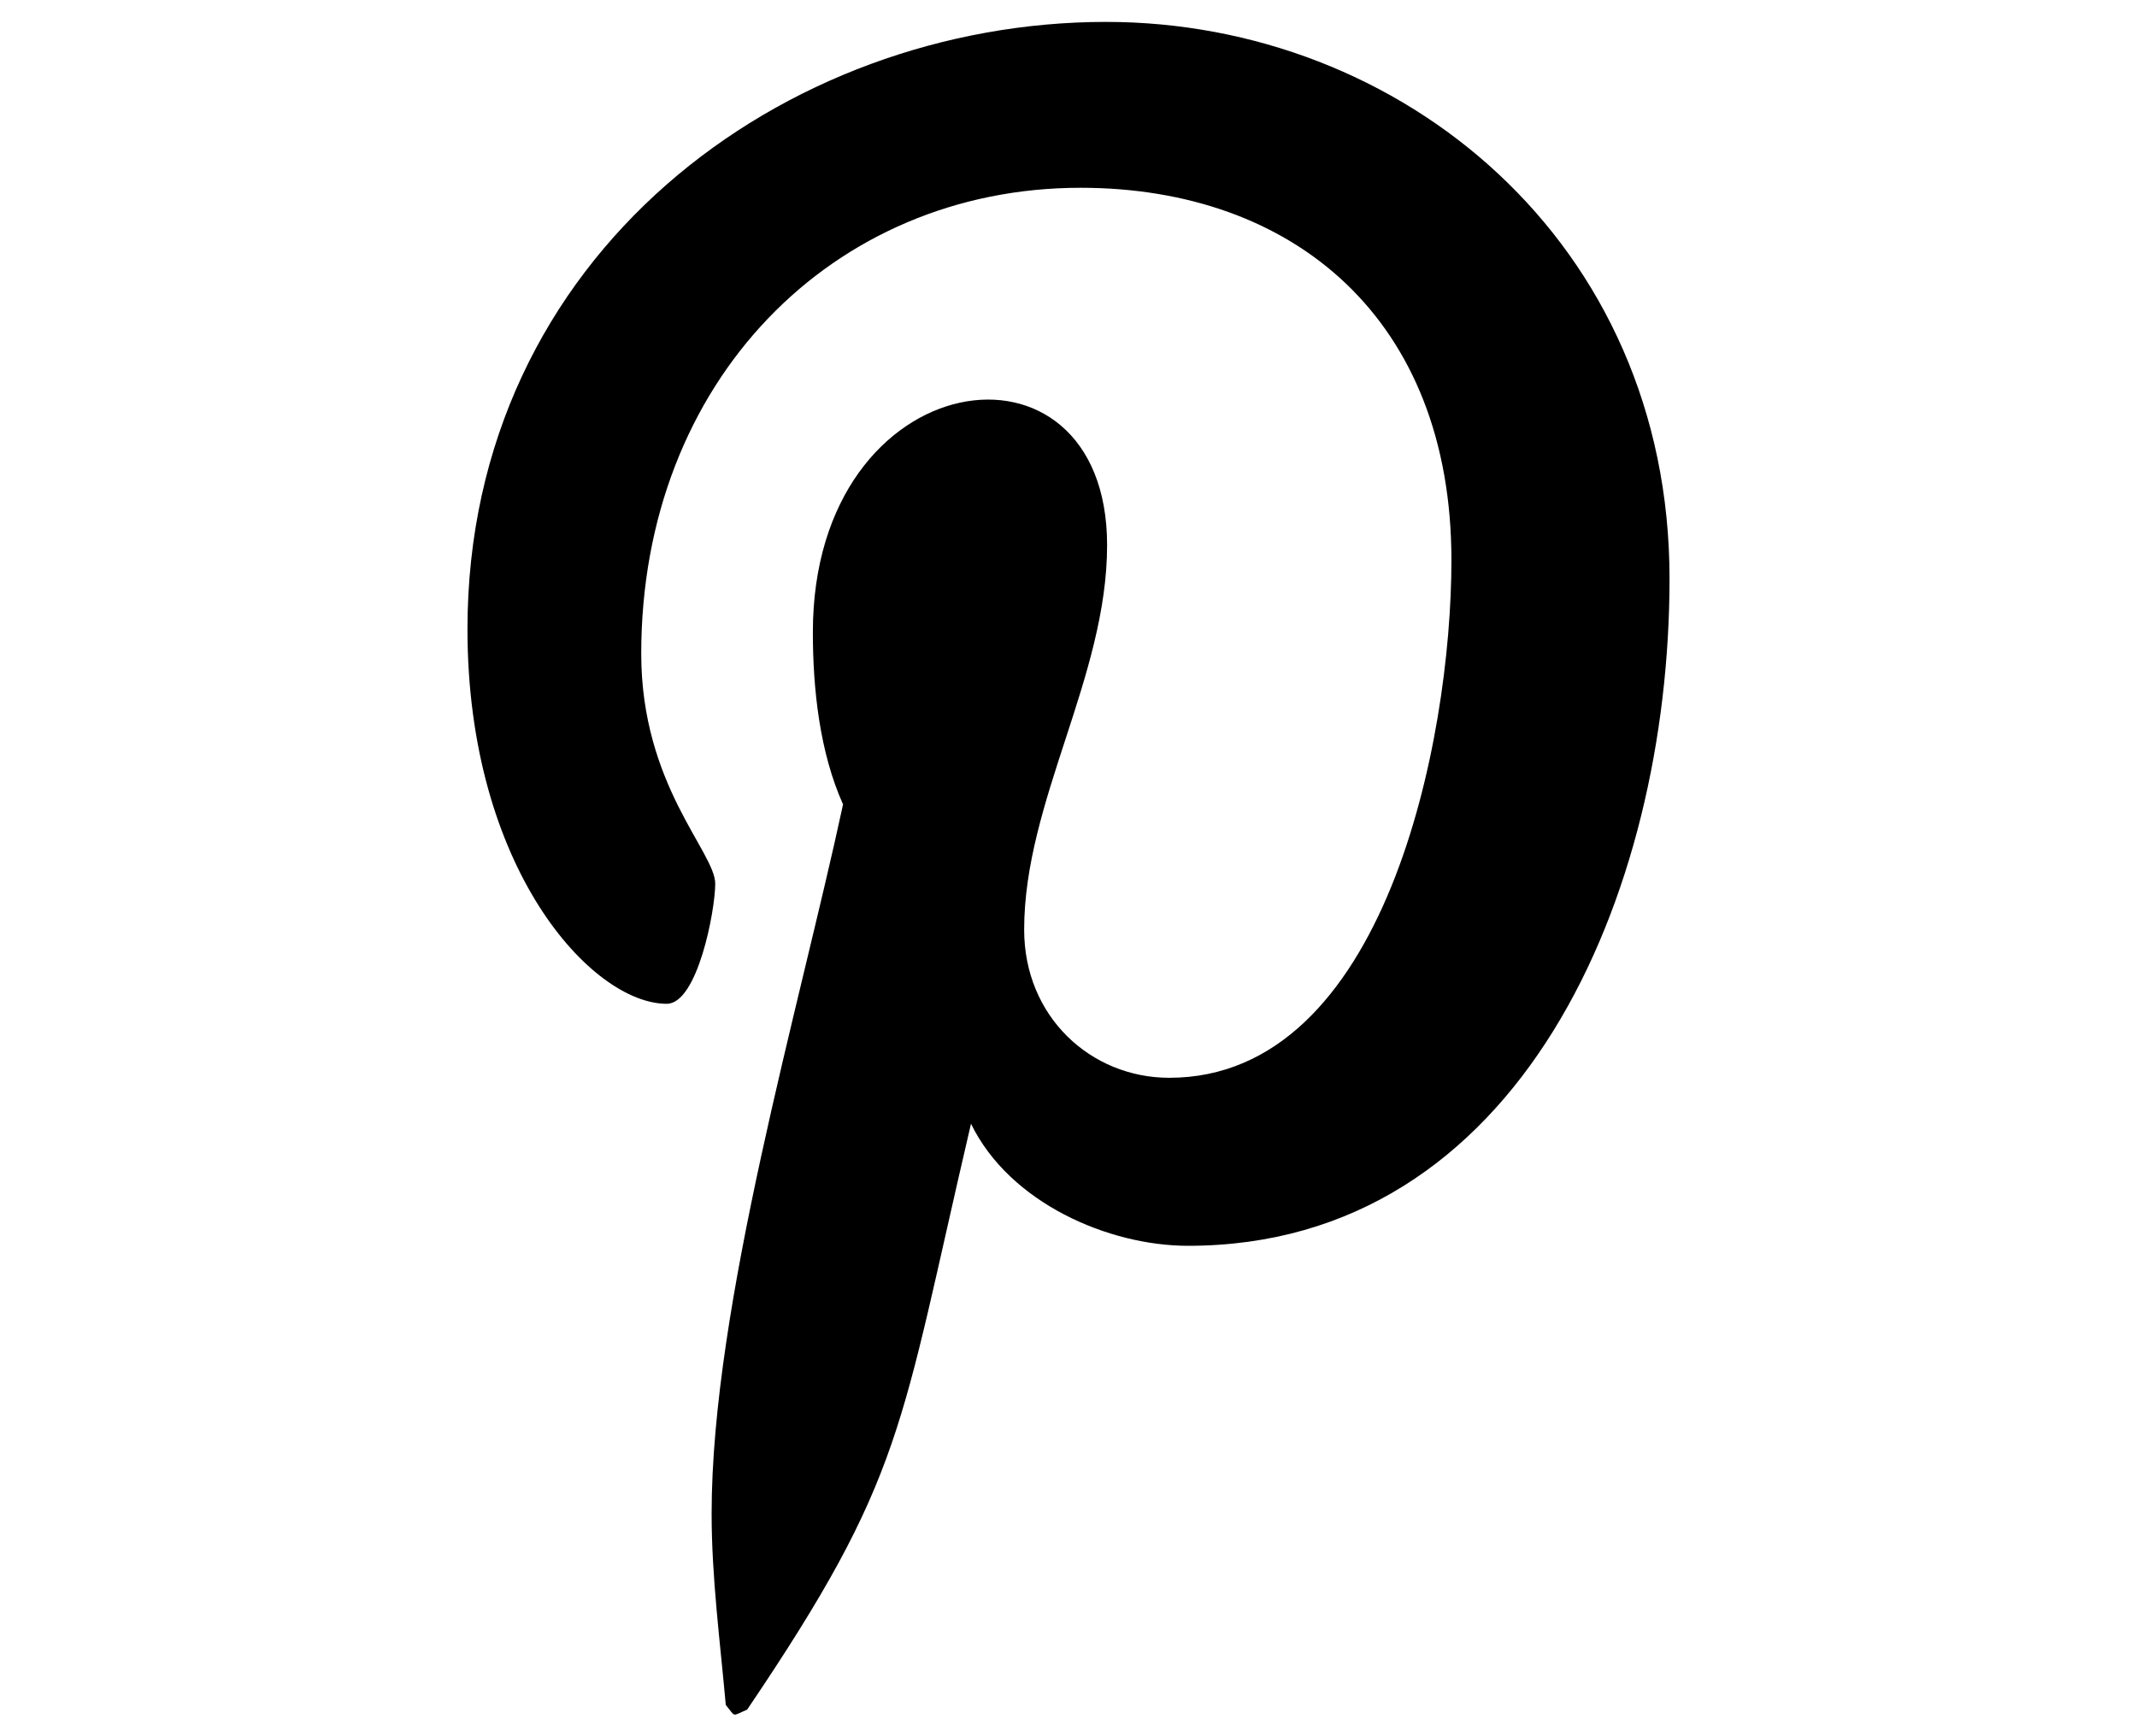 <?xml version="1.0" encoding="UTF-8"?>
<svg xmlns="http://www.w3.org/2000/svg" xmlns:xlink="http://www.w3.org/1999/xlink" width="16px" height="13px" viewBox="0 0 9 13" version="1.1">
<g>
<path style=" stroke:none;fill-rule:nonzero;fill:rgb(0%,0%,0%);fill-opacity:1;" d="M 4.781 0.164 C 2.375 0.164 0 1.902 0 4.711 C 0 6.5 0.93 7.516 1.492 7.516 C 1.723 7.516 1.855 6.816 1.855 6.617 C 1.855 6.379 1.301 5.879 1.301 4.895 C 1.301 2.855 2.734 1.406 4.59 1.406 C 6.188 1.406 7.367 2.391 7.367 4.195 C 7.367 5.543 6.871 8.07 5.254 8.07 C 4.668 8.07 4.168 7.613 4.168 6.961 C 4.168 6 4.789 5.07 4.789 4.082 C 4.789 2.398 2.586 2.703 2.586 4.734 C 2.586 5.16 2.637 5.633 2.812 6.023 C 2.488 7.531 1.828 9.777 1.828 11.332 C 1.828 11.812 1.891 12.285 1.934 12.766 C 2.012 12.859 1.973 12.852 2.094 12.801 C 3.277 11.051 3.234 10.707 3.77 8.414 C 4.059 9.008 4.801 9.328 5.395 9.328 C 7.883 9.328 9 6.699 9 4.332 C 9 1.809 6.988 0.164 4.781 0.164 Z M 4.781 0.164 "/>
</g>
</svg>
